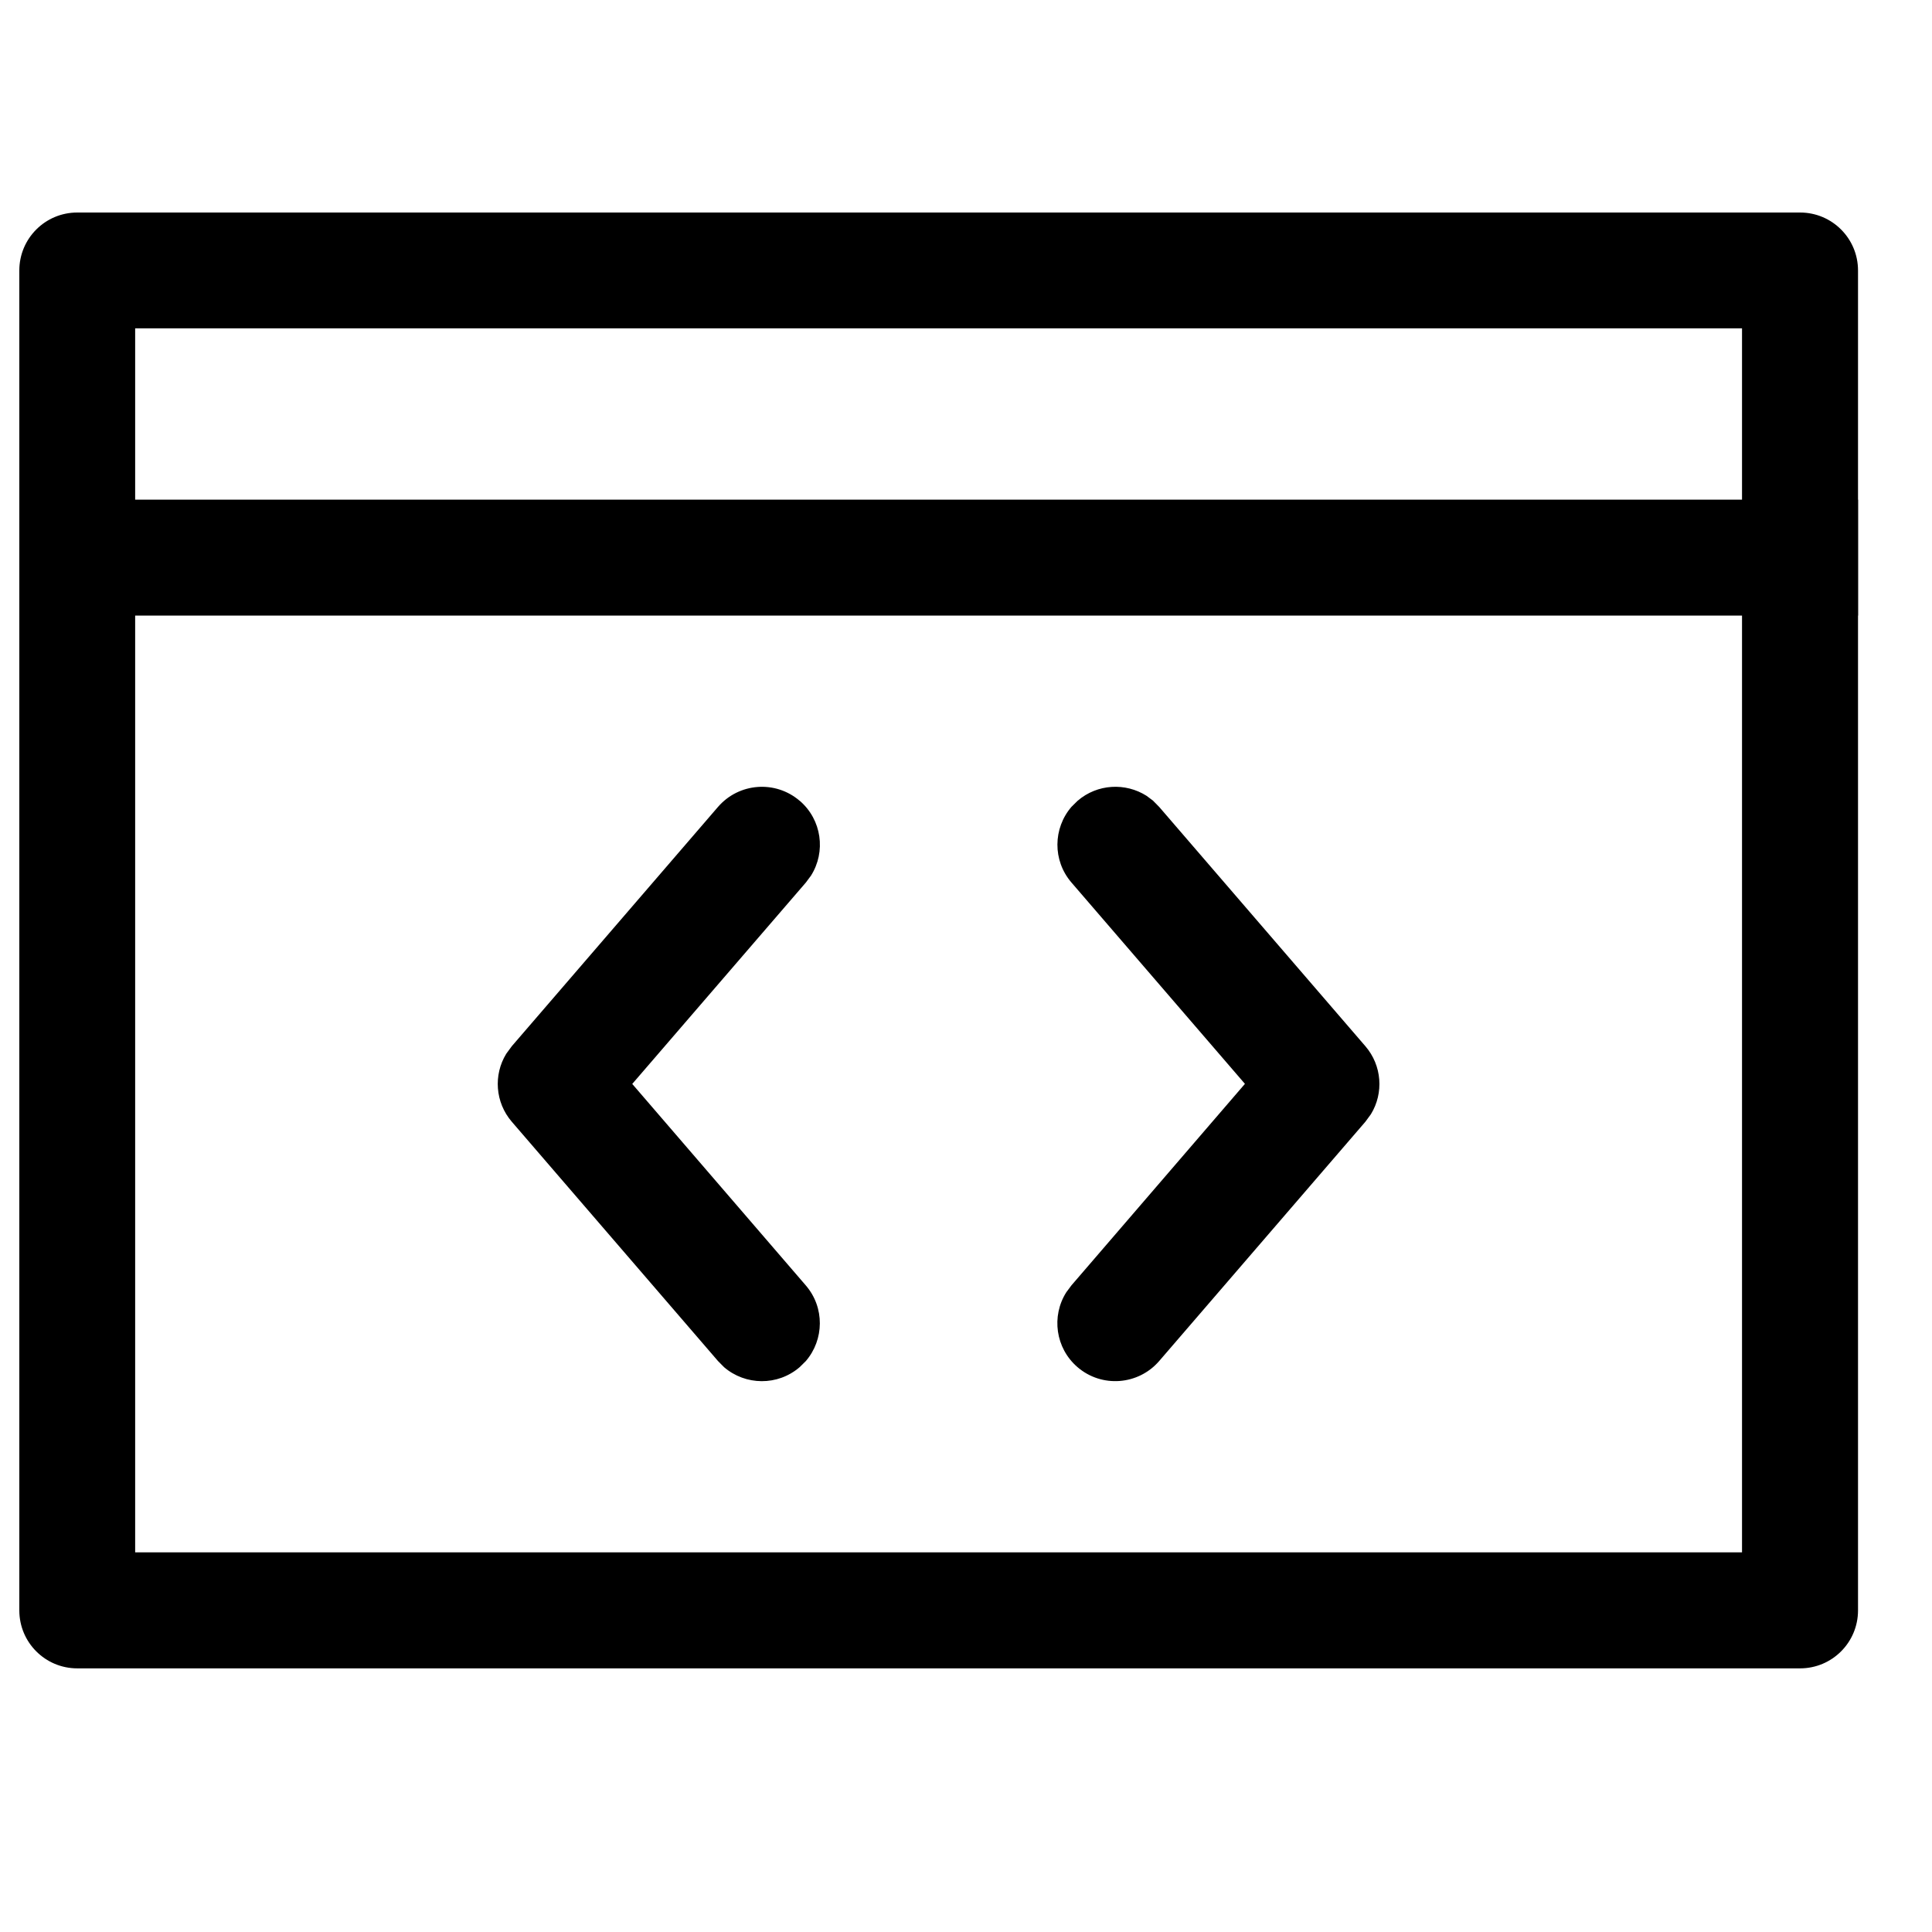 <!-- Generated by IcoMoon.io -->
<svg version="1.1" xmlns="http://www.w3.org/2000/svg" width="24" height="24" viewBox="0 0 24 24">
<title>web</title>
<path fill="currentColor" d="M23.081 6.207v1.44h-22.246v-1.44z"></path>
<path fill="currentColor" d="M22.361 2.64h-21.401c-0.398 0-0.72 0.322-0.72 0.72v16.645c0 0.398 0.322 0.72 0.72 0.72h21.401c0.398 0 0.72-0.322 0.72-0.72v-16.645c0-0.398-0.322-0.72-0.72-0.72zM21.64 4.079v15.205h-19.961v-15.205h19.961z"></path>
<path fill="currentColor" d="M14.325 9.948l0.075 0.076 2.561 2.972c0.207 0.24 0.23 0.583 0.069 0.845l-0.069 0.094-2.561 2.972c-0.26 0.301-0.714 0.335-1.015 0.076-0.274-0.236-0.327-0.633-0.139-0.93l0.064-0.086 2.155-2.503-2.155-2.501c-0.236-0.274-0.229-0.674 0-0.94l0.076-0.075c0.246-0.212 0.596-0.228 0.857-0.062l0.083 0.062zM9.935 9.948c0.274 0.236 0.327 0.633 0.139 0.93l-0.064 0.086-2.156 2.501 2.156 2.503c0.236 0.274 0.229 0.674-0 0.94l-0.076 0.075c-0.274 0.236-0.674 0.229-0.94-0l-0.075-0.076-2.561-2.972c-0.207-0.24-0.23-0.583-0.069-0.845l0.069-0.094 2.561-2.972c0.26-0.301 0.714-0.335 1.015-0.076z"></path>
</svg>
